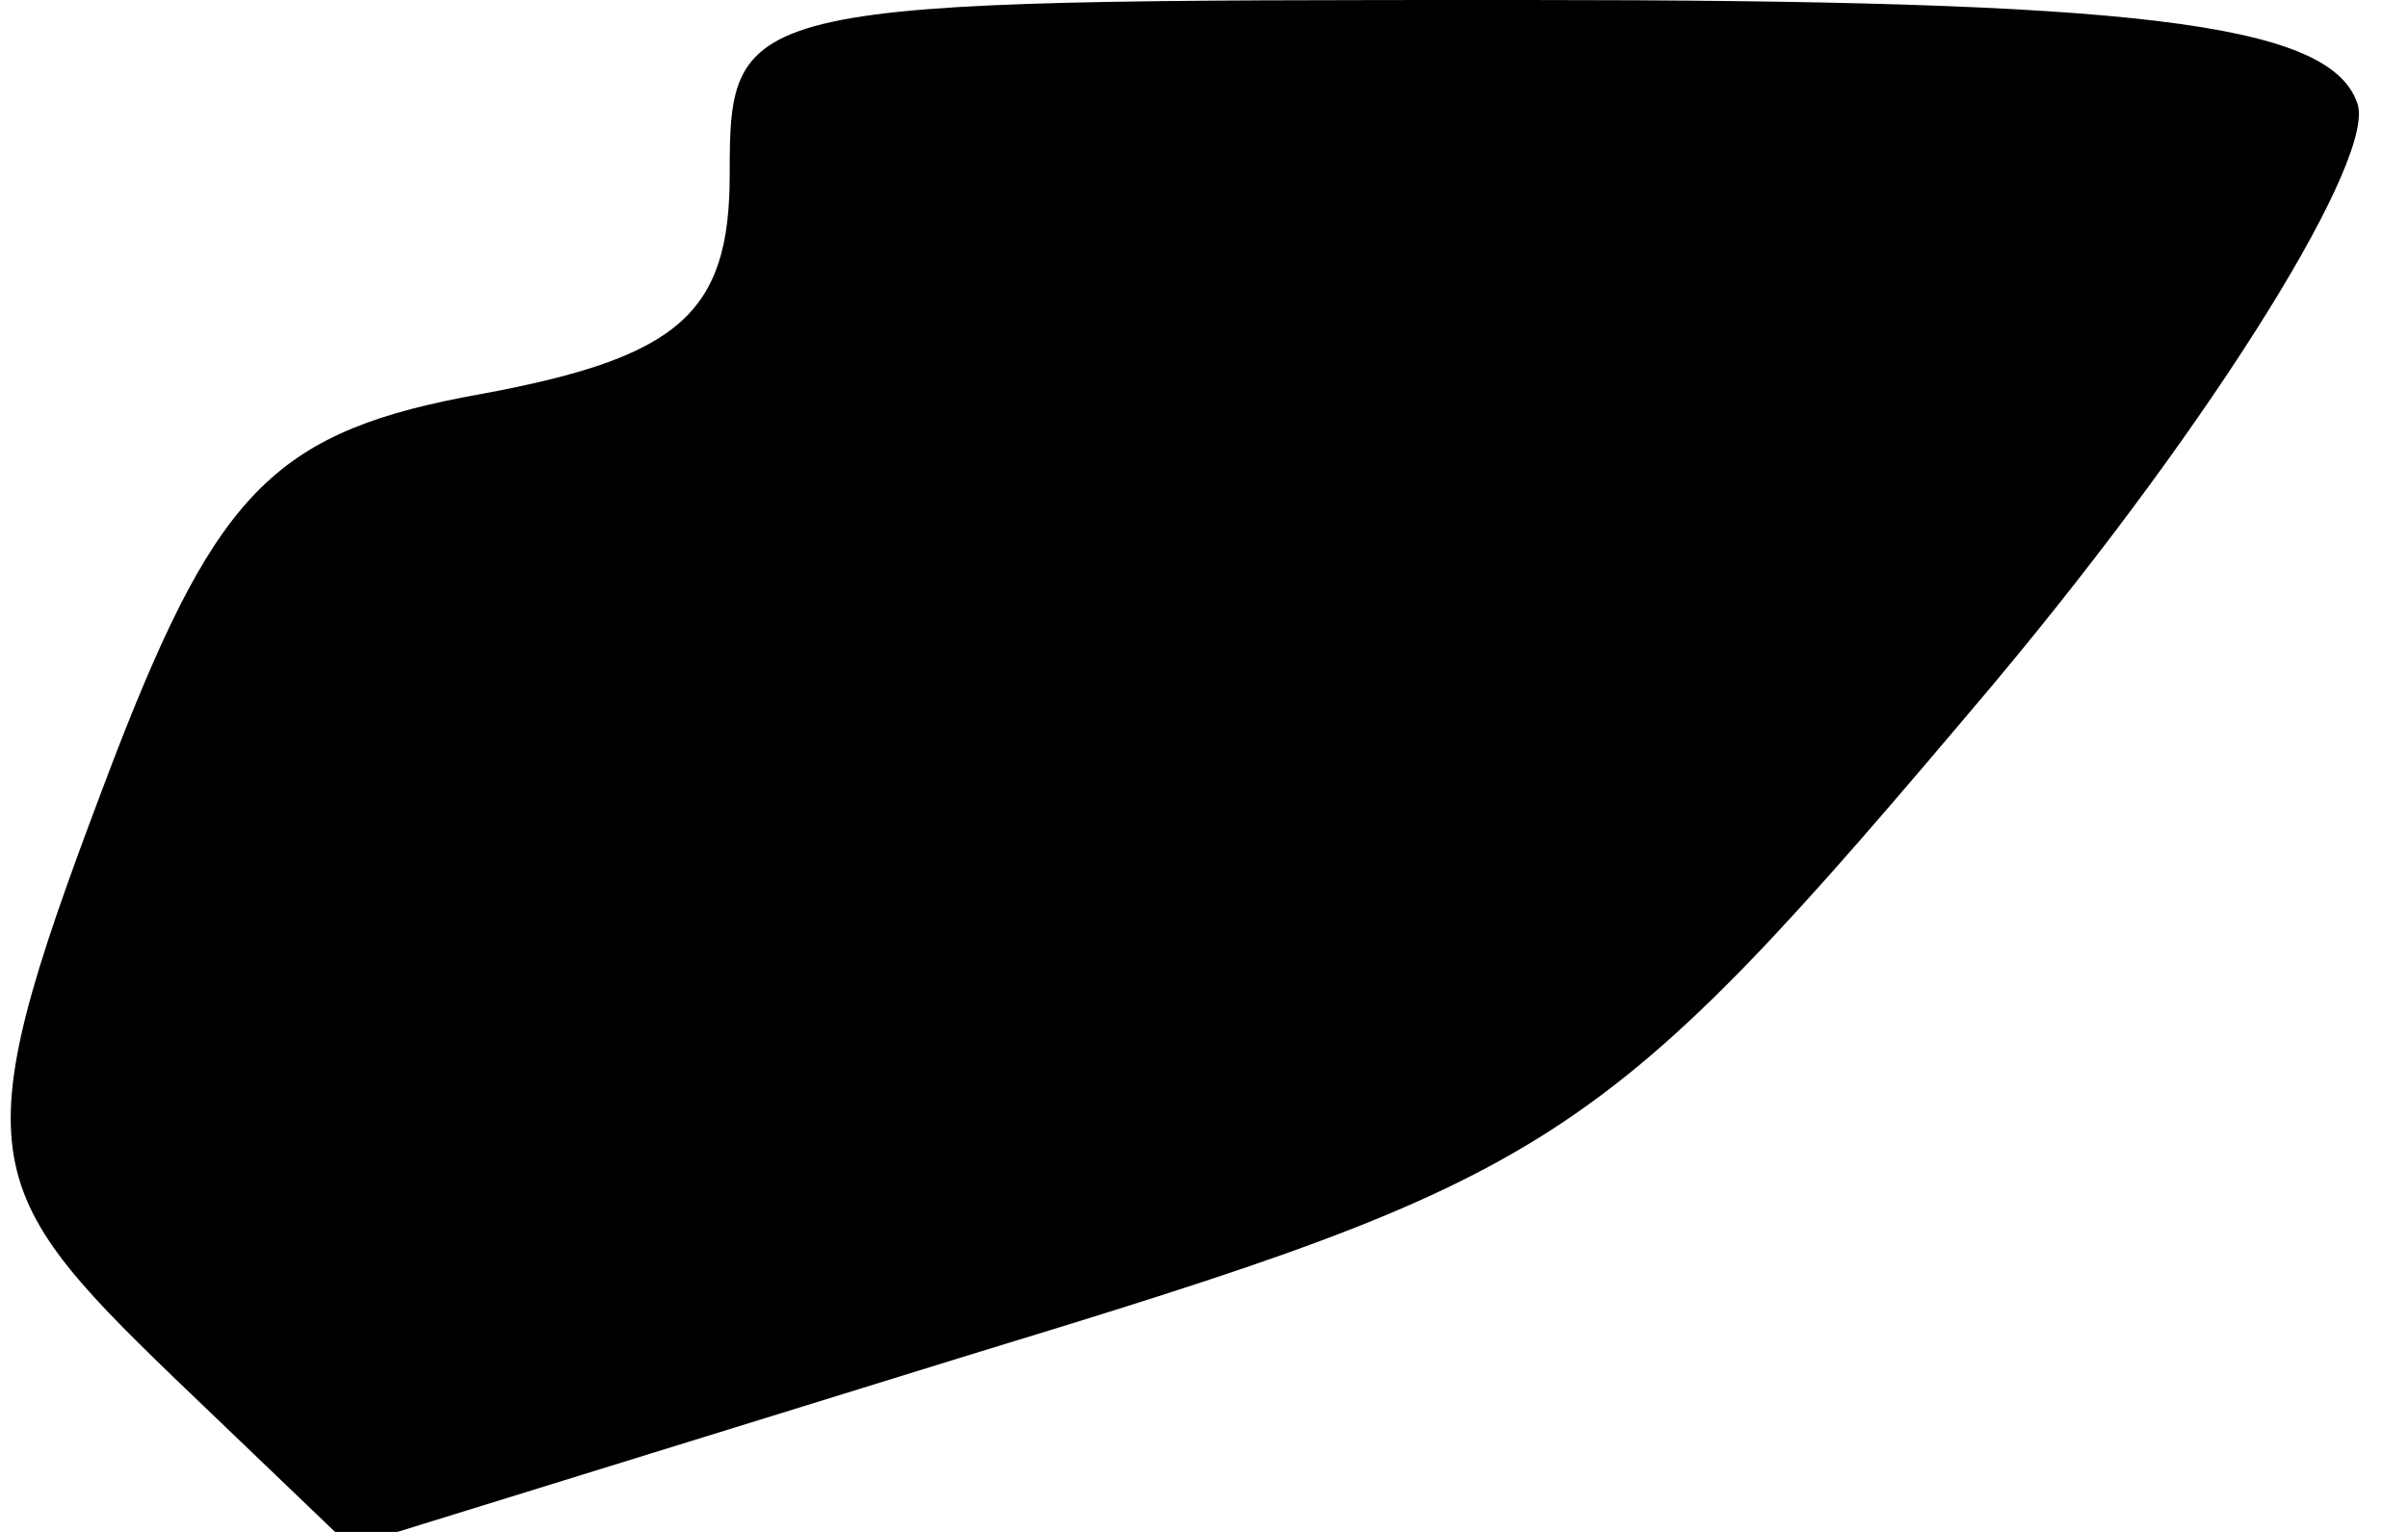 <?xml version="1.0" standalone="no"?>
<!DOCTYPE svg PUBLIC "-//W3C//DTD SVG 20010904//EN"
 "http://www.w3.org/TR/2001/REC-SVG-20010904/DTD/svg10.dtd">
<svg version="1.0" xmlns="http://www.w3.org/2000/svg"
 width="33pt" height="21pt" viewBox="0 0 33 21"
 preserveAspectRatio="xMidYMid meet">
<g transform="translate(0,21) scale(0.1,-0.1)"
fill="#000000" stroke="none">
<path fill="#000000" stroke="none" d="M100 186 c0 -19 -7 -25 -34 -30 -28 -5
-36 -13 -50 -49 -21 -55 -20 -59 8 -86 l24 -23 84 26 c82 25 87 28 141 92 31
37 53 73 50 80 -4 11 -31 14 -114 14 -108 0 -109 0 -109 -24z"/>
</g>
</svg>

